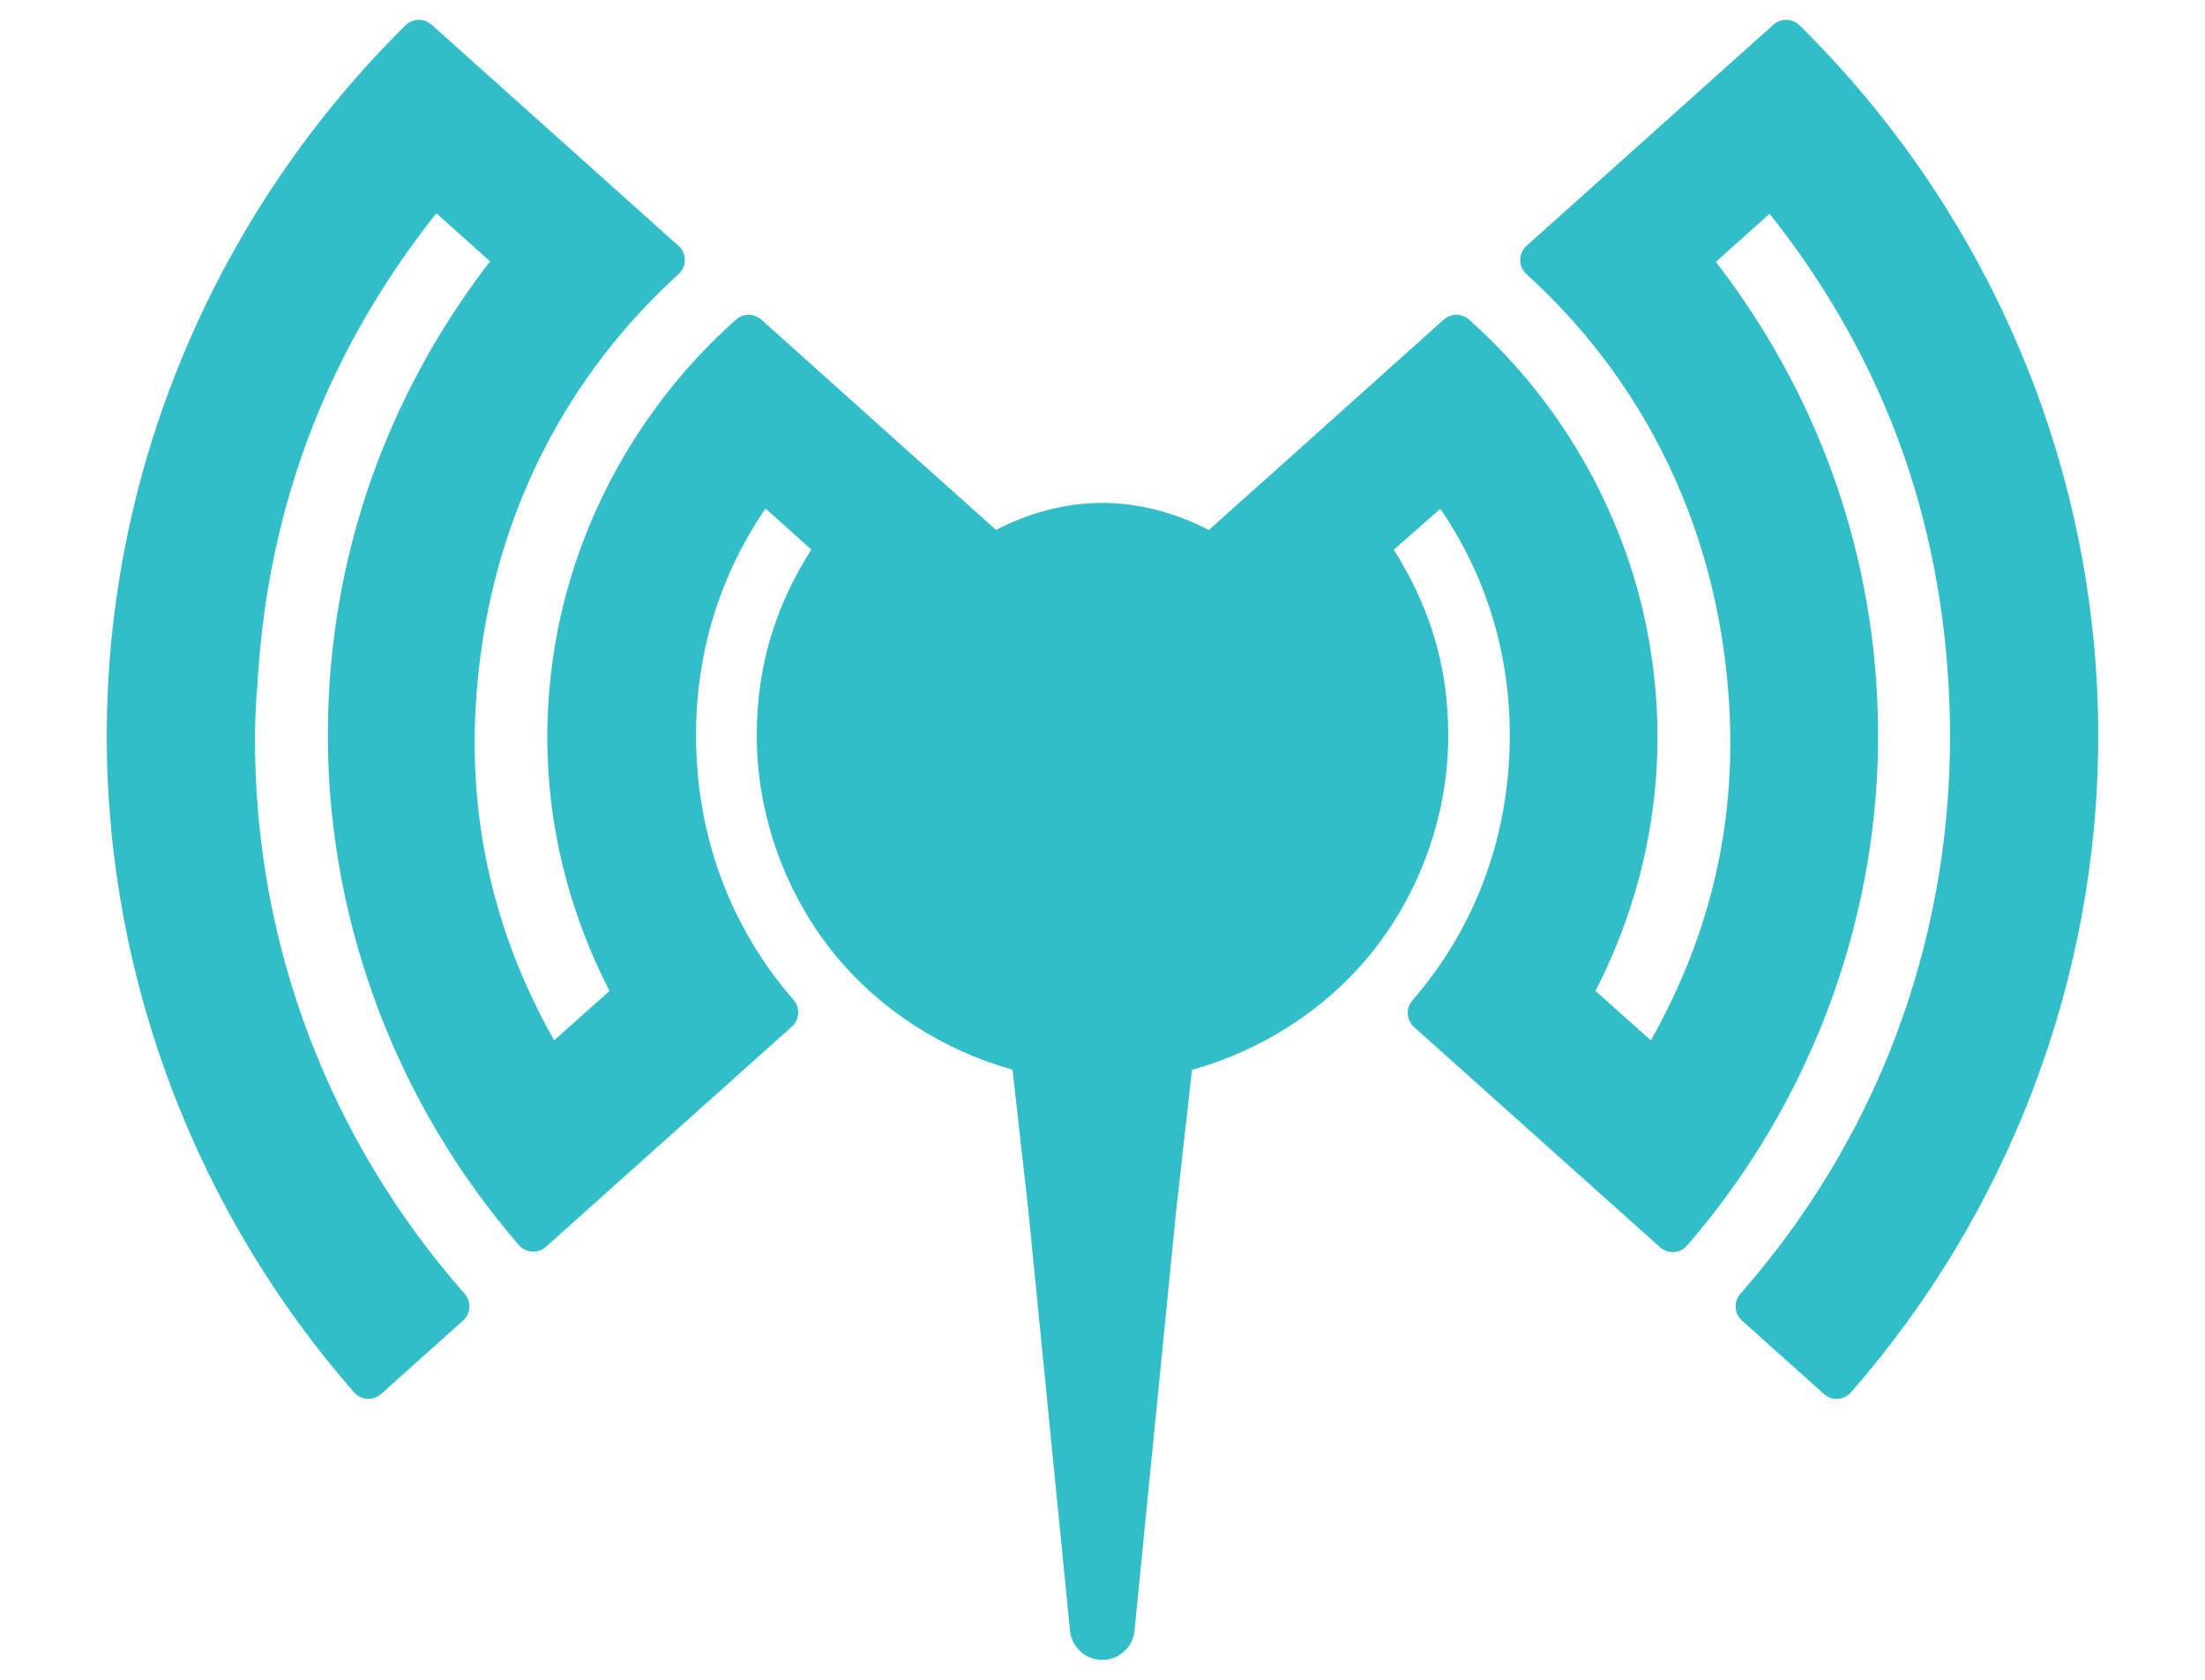 <svg viewBox="-.06 60.79 512.38 390.38" xmlns="http://www.w3.org/2000/svg"><path fill="rgb(50, 190, 200)" d="m238.909 342.218-3.691-32.839c-16.135-4.478-30.727-13.962-40.999-26.39-11.325-13.703-18.428-32.074-18.428-51.256 0-17.107 4.822-30.822 12.676-43.227l-10.642-9.544c-11.599 16.931-16.722 36.203-16.1 55.87.67 21.202 7.97 41.482 22.632 58.355 1.569 1.83 1.388 4.577-.407 6.185l-57.141 51.16c-.882.791-2.044 1.195-3.226 1.122-1.183-.074-2.287-.617-3.065-1.509-28.542-32.929-43.658-74.349-44.363-115.29-.704-40.942 12.104-80.108 37.66-113.333l-12.483-11.177c-24.286 30.663-39.192 66.595-41.595 109.787.004.19-.004.382-.027.574-.365 3.235-.509 9.369-.543 11.138h.017c-.152 49.024 17.572 94.186 48.737 129.637 1.597 1.827 1.427 4.597-.38 6.216l-19.047 17.053c-.88.789-2.038 1.192-3.217 1.122-1.18-.07-2.282-.609-3.063-1.496-36.056-41.183-57.469-95.357-57.469-152.532 0-64.37 26.997-123.313 69.43-165.169 1.662-1.632 4.305-1.698 6.046-.15l1.009.897 56.365 50.496c.932.835 1.467 2.024 1.474 3.275s-.514 2.446-1.437 3.29c-25.982 23.612-41.146 54.171-45.794 86.876-4.65 32.701.82 62.723 16.864 91.211l12.867-11.479c-13.001-25.361-17.354-53.137-12.542-81.053 4.81-27.913 19.372-54.927 41.956-74.982 1.684-1.482 4.211-1.47 5.882.028l19.268 17.276 17.163 15.389 17.826 15.945c.092.082.18.167.264.256 7.489-3.925 16.11-6.287 24.689-6.287 8.608 0 17.257 2.378 24.764 6.326.094-.103.195-.201.3-.295l17.826-15.945 17.163-15.39 19.268-17.275c1.671-1.498 4.198-1.51 5.883-.028 22.584 20.057 37.117 47.072 41.914 74.984 4.797 27.915.455 55.688-12.506 81.049l12.872 11.481c16.055-28.489 21.514-58.51 16.864-91.211-4.648-32.705-19.812-63.264-45.794-86.876-.923-.844-1.444-2.039-1.437-3.29s.542-2.44 1.474-3.275l56.378-50.507.996-.886c1.74-1.546 4.379-1.483 6.042.145 42.548 41.862 69.434 100.807 69.434 165.174 0 57.175-21.413 111.349-57.469 152.532-.781.887-1.883 1.426-3.063 1.496-1.179.07-2.337-.333-3.217-1.122l-19.047-17.053c-1.807-1.619-1.977-4.389-.38-6.216 31.165-35.451 48.737-80.613 48.737-129.637 0-3.813-.107-7.558-.324-11.256-.008-.116-.01-.23-.008-.346-2.403-43.191-17.308-79.124-41.594-109.786l-12.484 11.177c25.548 33.225 38.364 72.39 37.66 113.333-.704 40.941-15.82 82.361-44.362 115.29-.779.892-1.883 1.435-3.065 1.509-1.182.072-2.344-.332-3.227-1.122l-57.14-51.161c-1.793-1.605-1.977-4.348-.413-6.178 14.609-16.875 21.913-37.161 22.597-58.364.634-19.682-4.472-38.965-16.083-55.902l-10.82 9.502c7.825 12.4 12.656 26.086 12.656 43.193 0 19.182-7.103 37.553-18.428 51.256-10.296 12.457-24.933 21.956-41.113 26.422l-3.688 32.807-9.672 97.549c-.383 3.852-3.622 6.787-7.494 6.787-3.871 0-7.111-2.935-7.494-6.787z"/></svg>